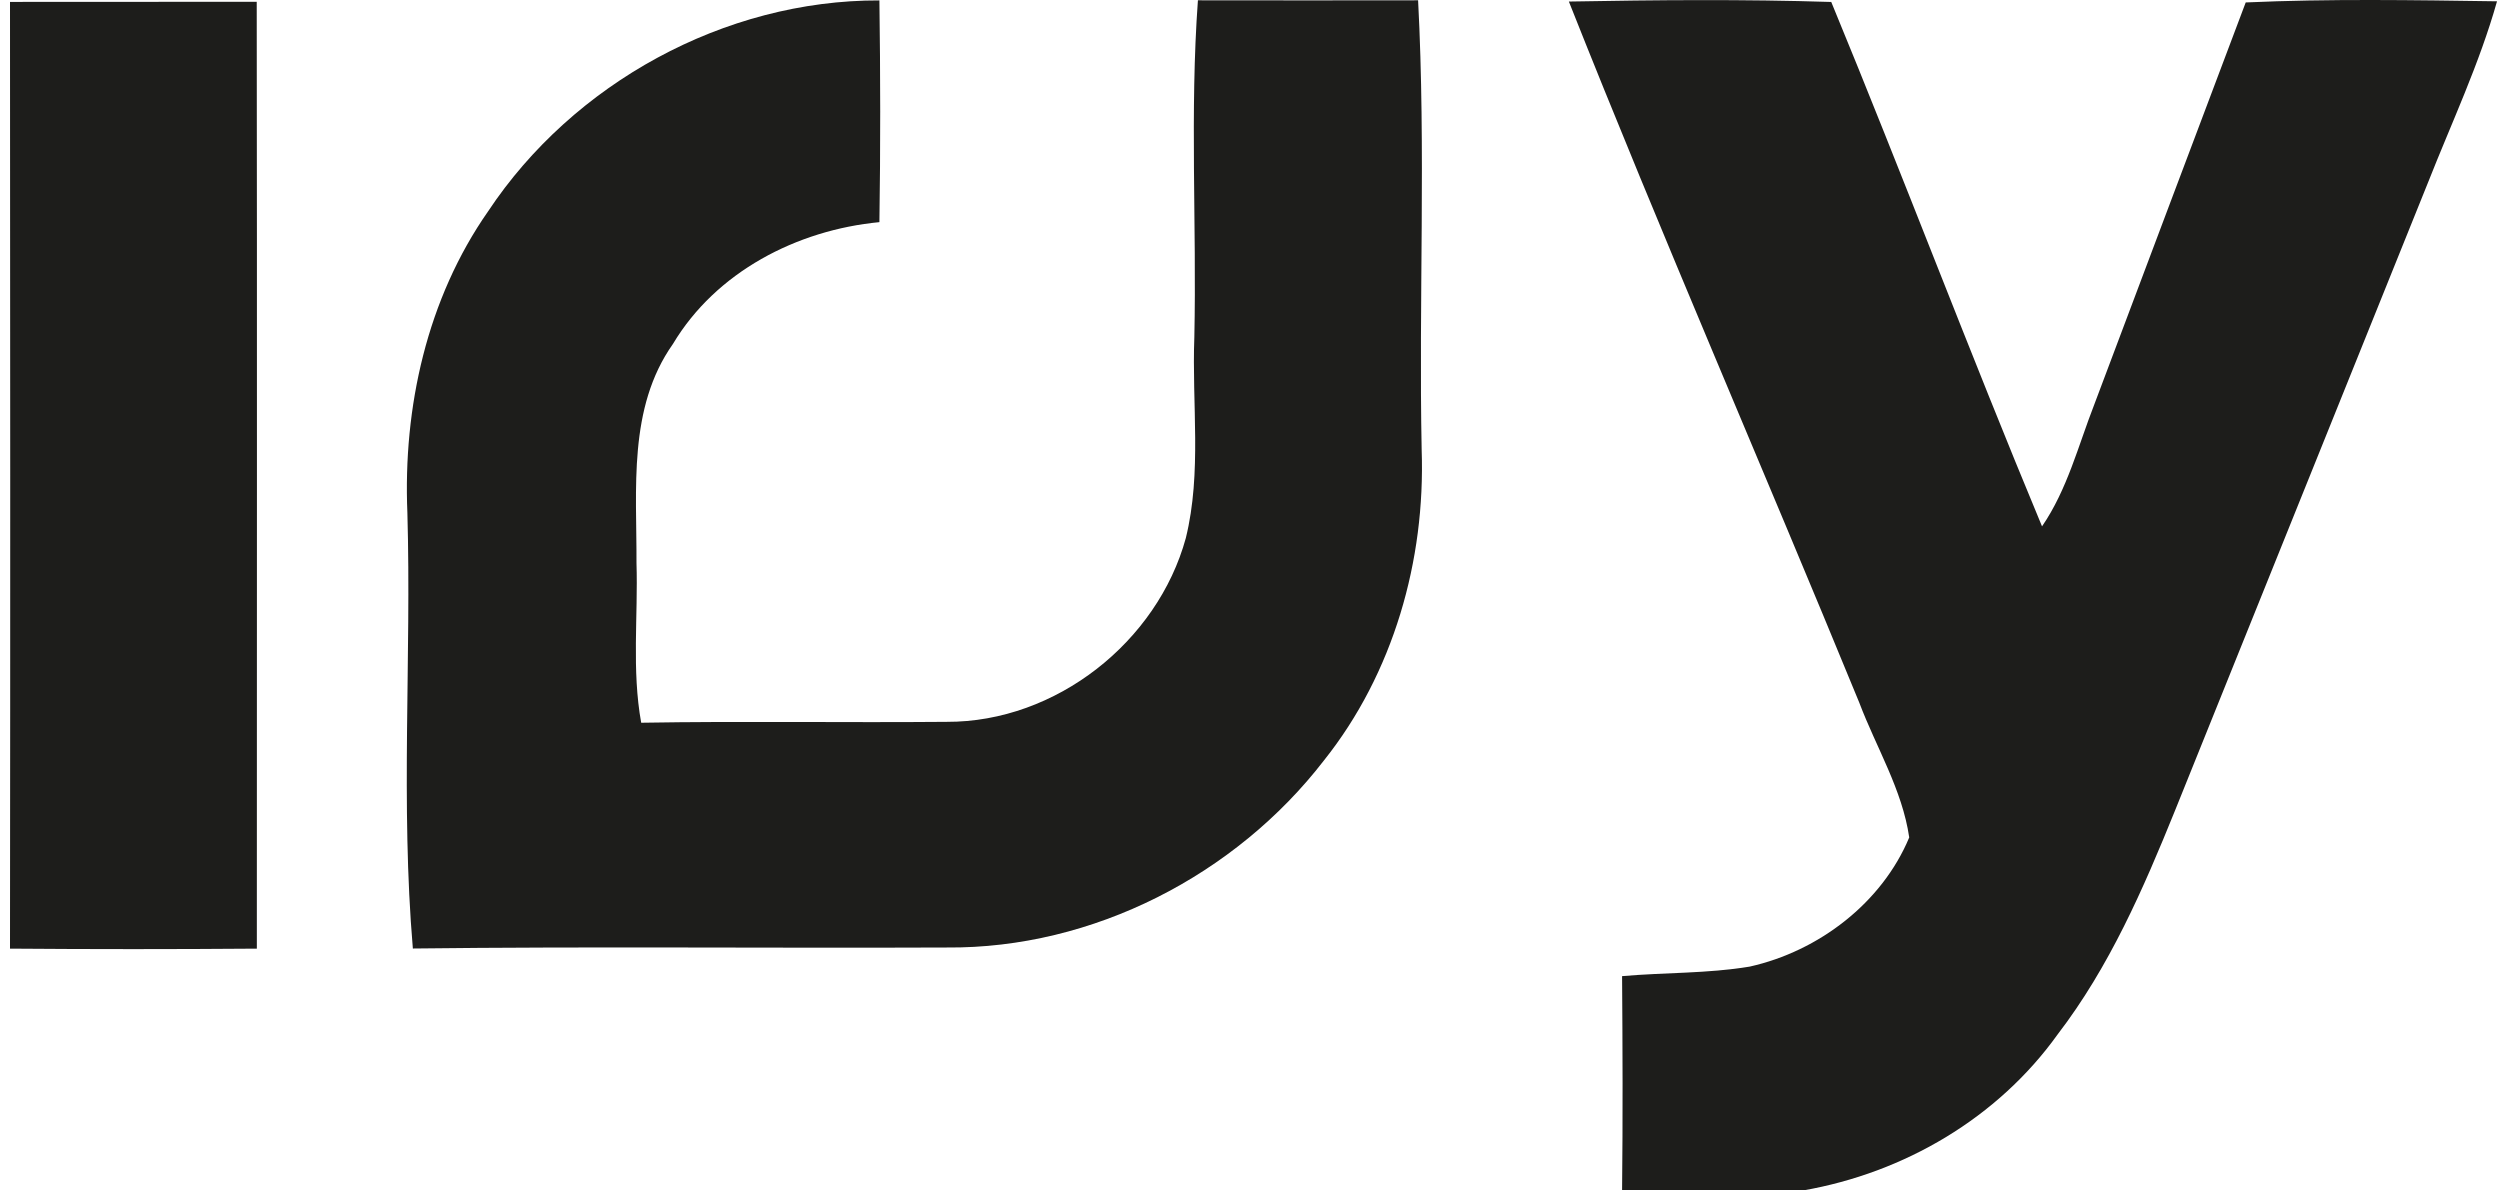 <svg viewBox="0 0 42 20" fill="none" preserveAspectRatio="xMidYMin slice" width="100%">
  <g clip-path="url(#clip0_1831_3846)">
    <path d="M0.168 0.032C1.55 0.03 2.931 0.032 4.313 0.03C4.32 5.333 4.315 10.635 4.315 15.937C2.933 15.948 1.55 15.948 0.168 15.937C0.174 10.635 0.172 5.335 0.168 0.032Z" fill="#1D1D1B"></path>
    <path d="M8.201 3.549C9.626 1.403 12.167 -0.001 14.774 0.007C14.791 1.249 14.793 2.491 14.774 3.732C13.385 3.865 12.028 4.569 11.305 5.779C10.546 6.853 10.699 8.219 10.693 9.458C10.721 10.352 10.612 11.255 10.772 12.142C12.483 12.113 14.192 12.142 15.903 12.127C17.742 12.134 19.446 10.78 19.922 9.039C20.193 7.936 20.022 6.787 20.065 5.663C20.105 3.779 19.988 1.885 20.125 0.005C21.358 0.007 22.591 0.007 23.824 0.005C23.956 2.518 23.834 5.042 23.884 7.561C23.948 9.412 23.41 11.312 22.241 12.777C20.758 14.699 18.365 15.939 15.905 15.918C12.916 15.931 9.925 15.899 6.936 15.935C6.729 13.508 6.913 11.052 6.844 8.615C6.77 6.844 7.173 5.02 8.201 3.549Z" fill="#1D1D1B"></path>
    <path d="M26.357 0.026C27.825 -0.001 29.295 -0.014 30.765 0.033C31.973 2.959 33.088 5.921 34.306 8.843C34.731 8.223 34.914 7.488 35.183 6.798C36.028 4.544 36.881 2.293 37.728 0.041C39.134 -0.022 40.542 0.001 41.95 0.022C41.654 1.072 41.187 2.061 40.788 3.073C39.375 6.589 37.953 10.102 36.54 13.618C36.009 14.93 35.437 16.245 34.569 17.377C33.564 18.781 31.994 19.703 30.289 20H27.251C27.264 18.8 27.26 17.599 27.251 16.399C27.964 16.336 28.687 16.357 29.395 16.239C30.558 15.979 31.618 15.166 32.075 14.069C31.958 13.266 31.52 12.556 31.237 11.807C29.624 7.875 27.923 3.975 26.357 0.026Z" fill="#1D1D1B"></path>
  </g>
  <defs>
    <clipPath id="clip0_1831_3846">
      <rect width="42" height="20" fill="white"></rect>
    </clipPath>
  </defs>
</svg>
